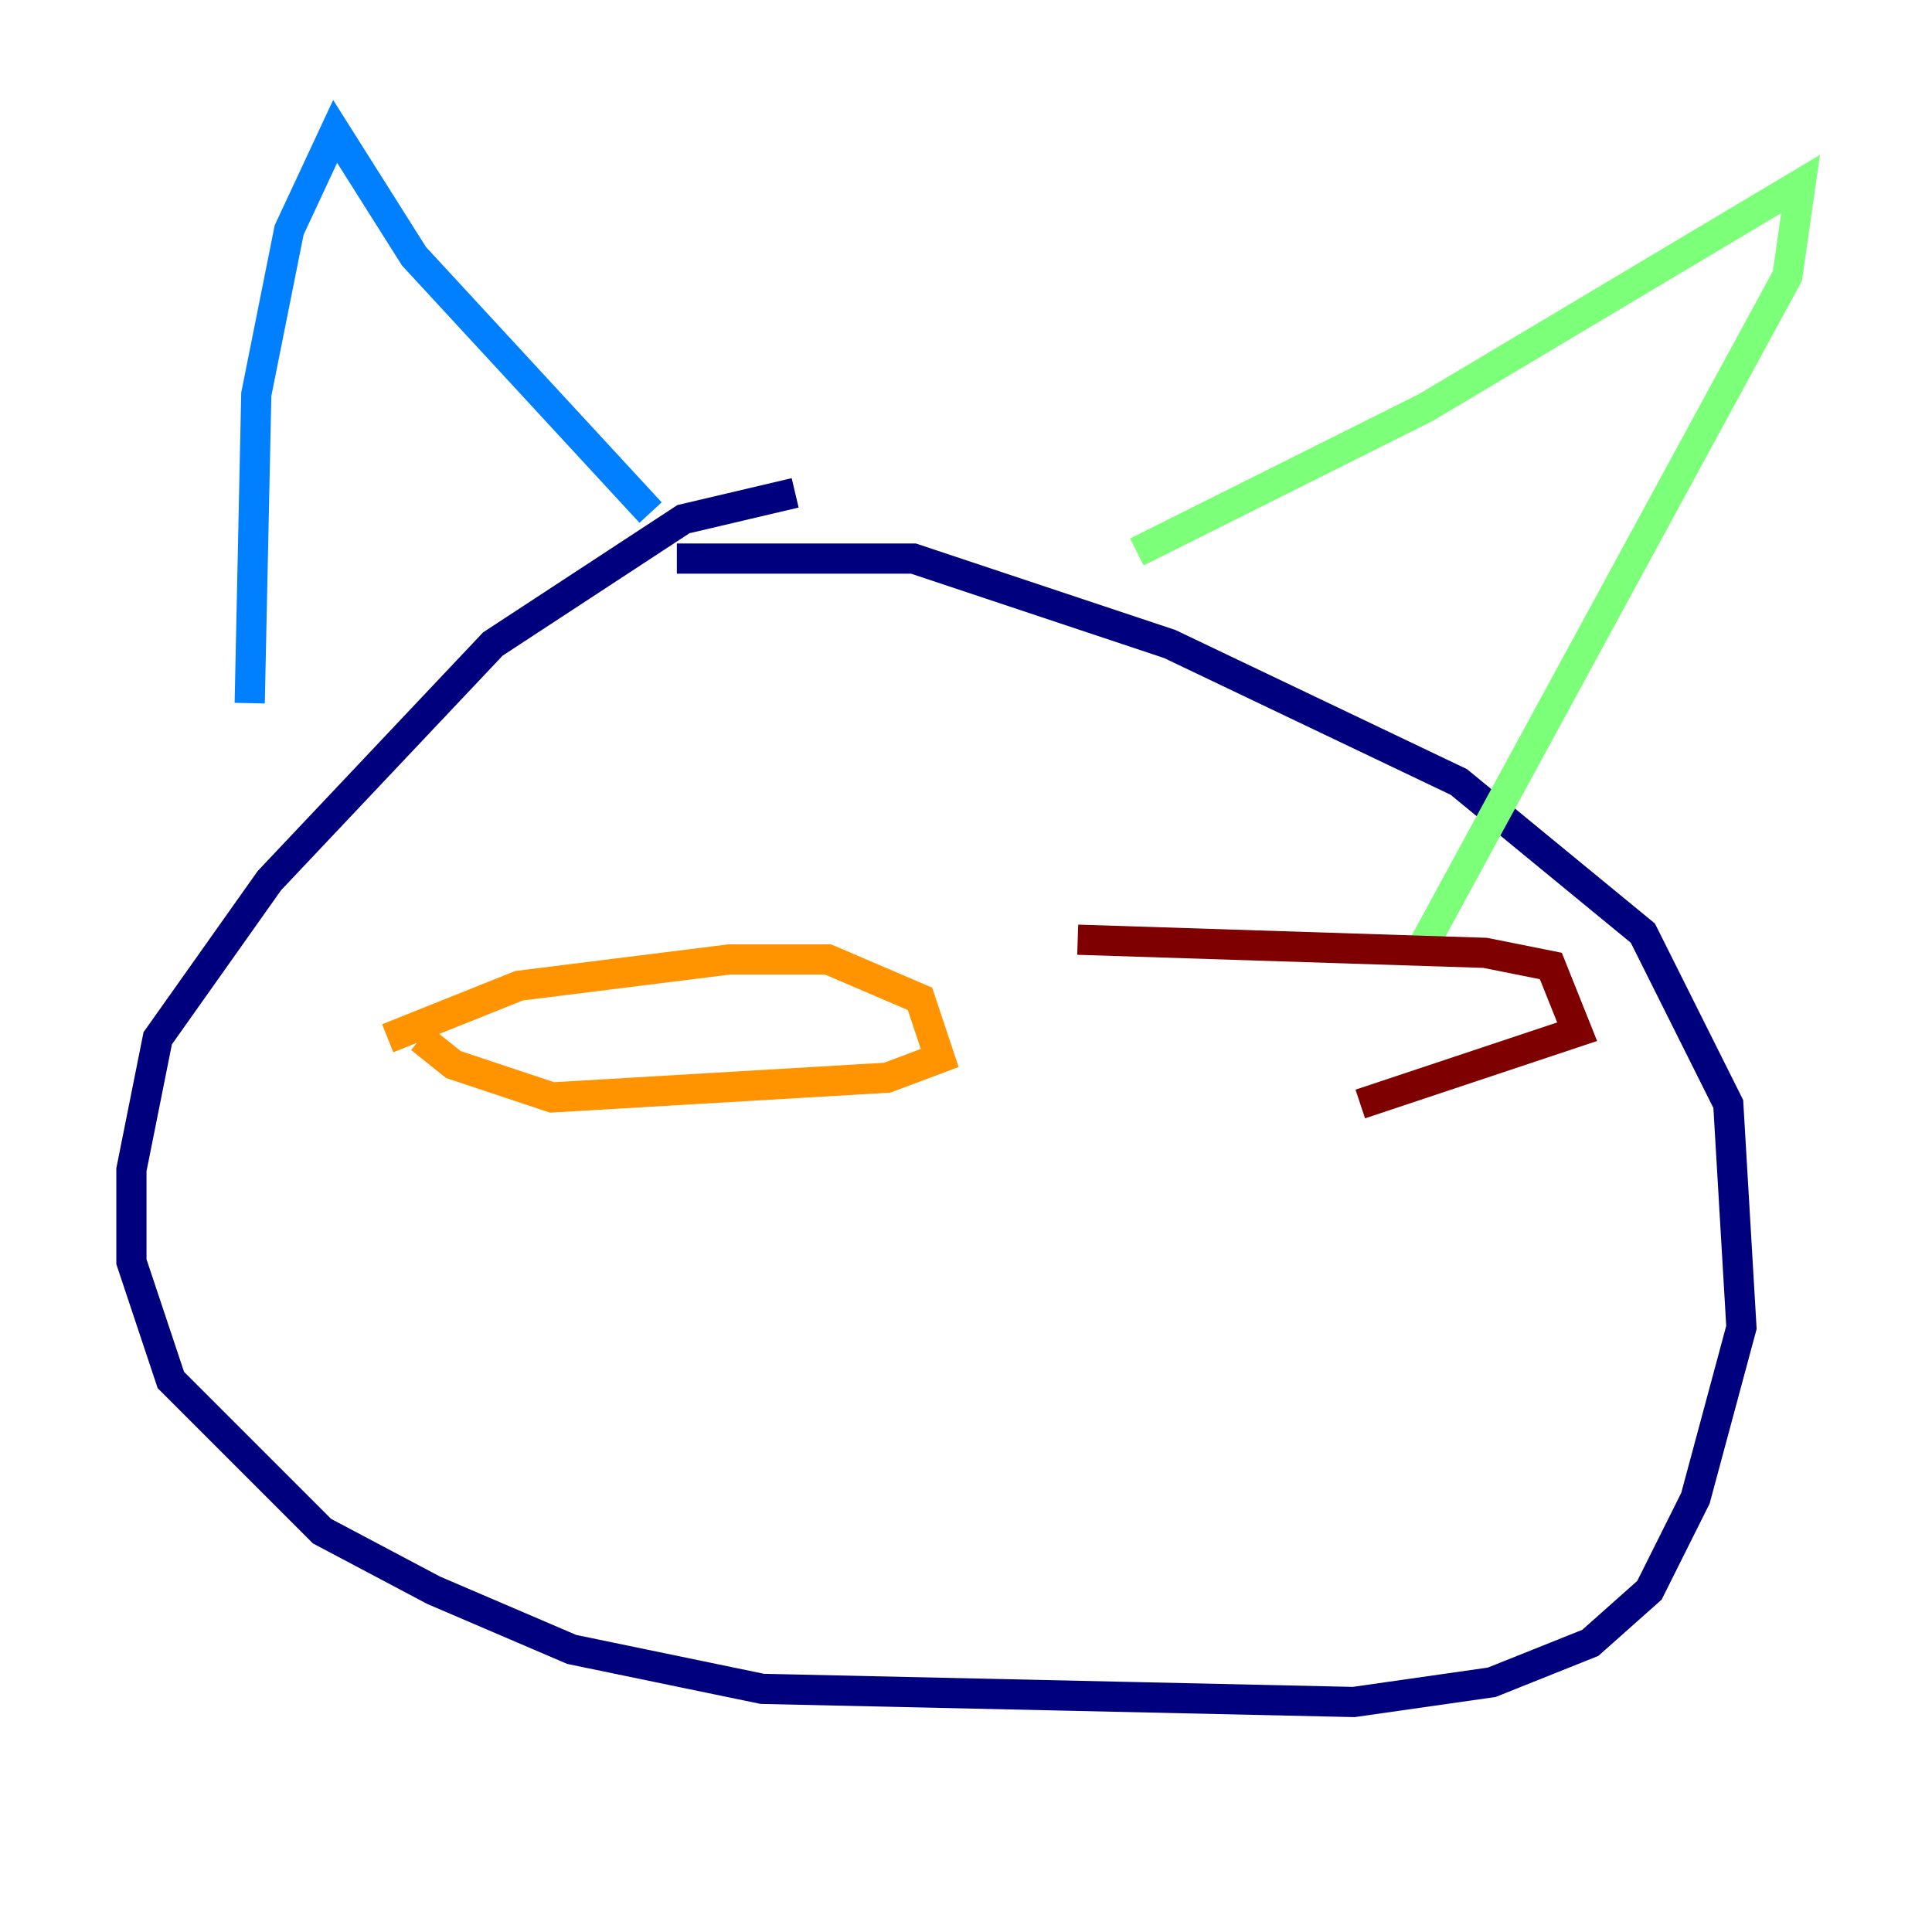 <?xml version="1.0" encoding="utf-8" ?>
<svg baseProfile="tiny" height="128" version="1.2" viewBox="0,0,128,128" width="128" xmlns="http://www.w3.org/2000/svg" xmlns:ev="http://www.w3.org/2001/xml-events" xmlns:xlink="http://www.w3.org/1999/xlink"><defs /><polyline fill="none" points="52.68,32.653 45.279,34.395 32.653,42.667 17.85,58.34 10.449,68.789 8.707,77.497 8.707,83.592 11.32,91.429 21.333,101.442 28.735,105.361 37.878,109.279 50.503,111.891 89.687,112.762 98.83,111.456 105.361,108.844 109.279,105.361 112.326,99.265 115.374,87.946 114.503,73.143 108.844,61.823 96.653,51.809 77.497,42.667 60.517,37.007 44.843,37.007" stroke="#00007f" stroke-width="2" /><polyline fill="none" points="16.544,46.585 16.98,26.122 19.157,15.238 22.204,8.707 27.429,16.98 43.102,33.959" stroke="#0080ff" stroke-width="2" /><polyline fill="none" points="75.32,36.571 94.476,26.993 119.293,12.191 118.422,18.286 94.041,63.129" stroke="#7cff79" stroke-width="2" /><polyline fill="none" points="25.687,68.789 34.395,65.306 48.327,63.565 54.857,63.565 60.952,66.177 62.258,70.095 58.776,71.401 36.571,72.707 30.041,70.531 27.864,68.789" stroke="#ff9400" stroke-width="2" /><polyline fill="none" points="71.401,62.258 98.395,63.129 102.748,64.0 104.49,68.354 90.122,73.143" stroke="#7f0000" stroke-width="2" /></svg>